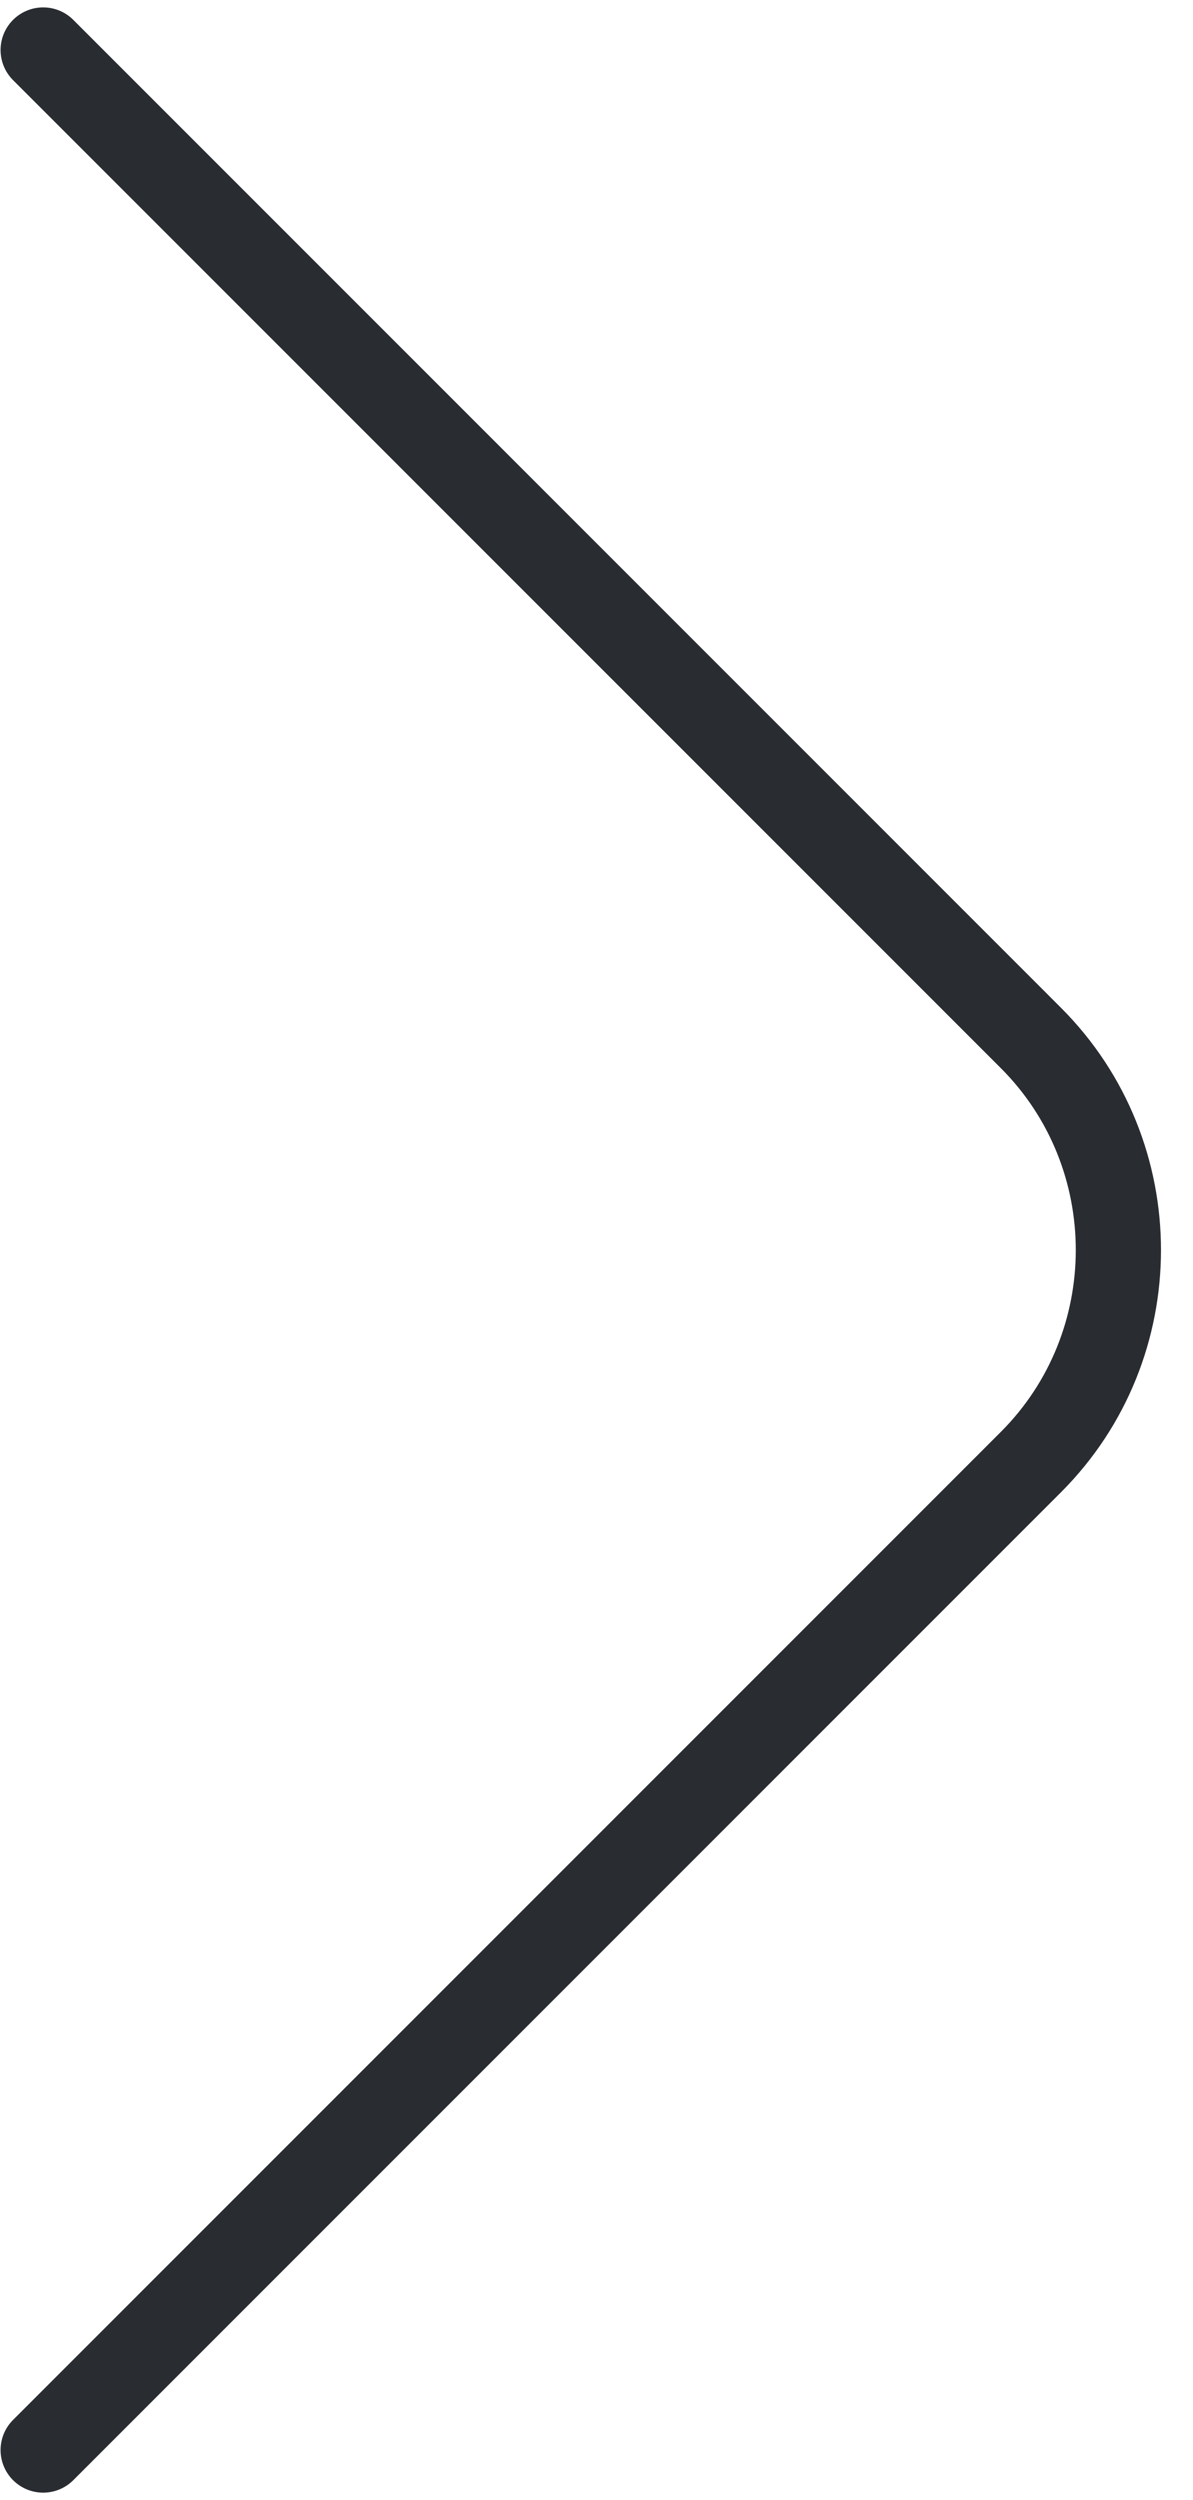 <svg width="21" height="44" viewBox="0 0 21 44" fill="none" xmlns="http://www.w3.org/2000/svg">
<path d="M0.76 43.12L18.146 25.733C20.2 23.68 20.2 20.32 18.146 18.267L0.76 0.88" stroke="#292D32" stroke-width="1.5" stroke-miterlimit="10" stroke-linecap="round" stroke-linejoin="round"/>
</svg>
